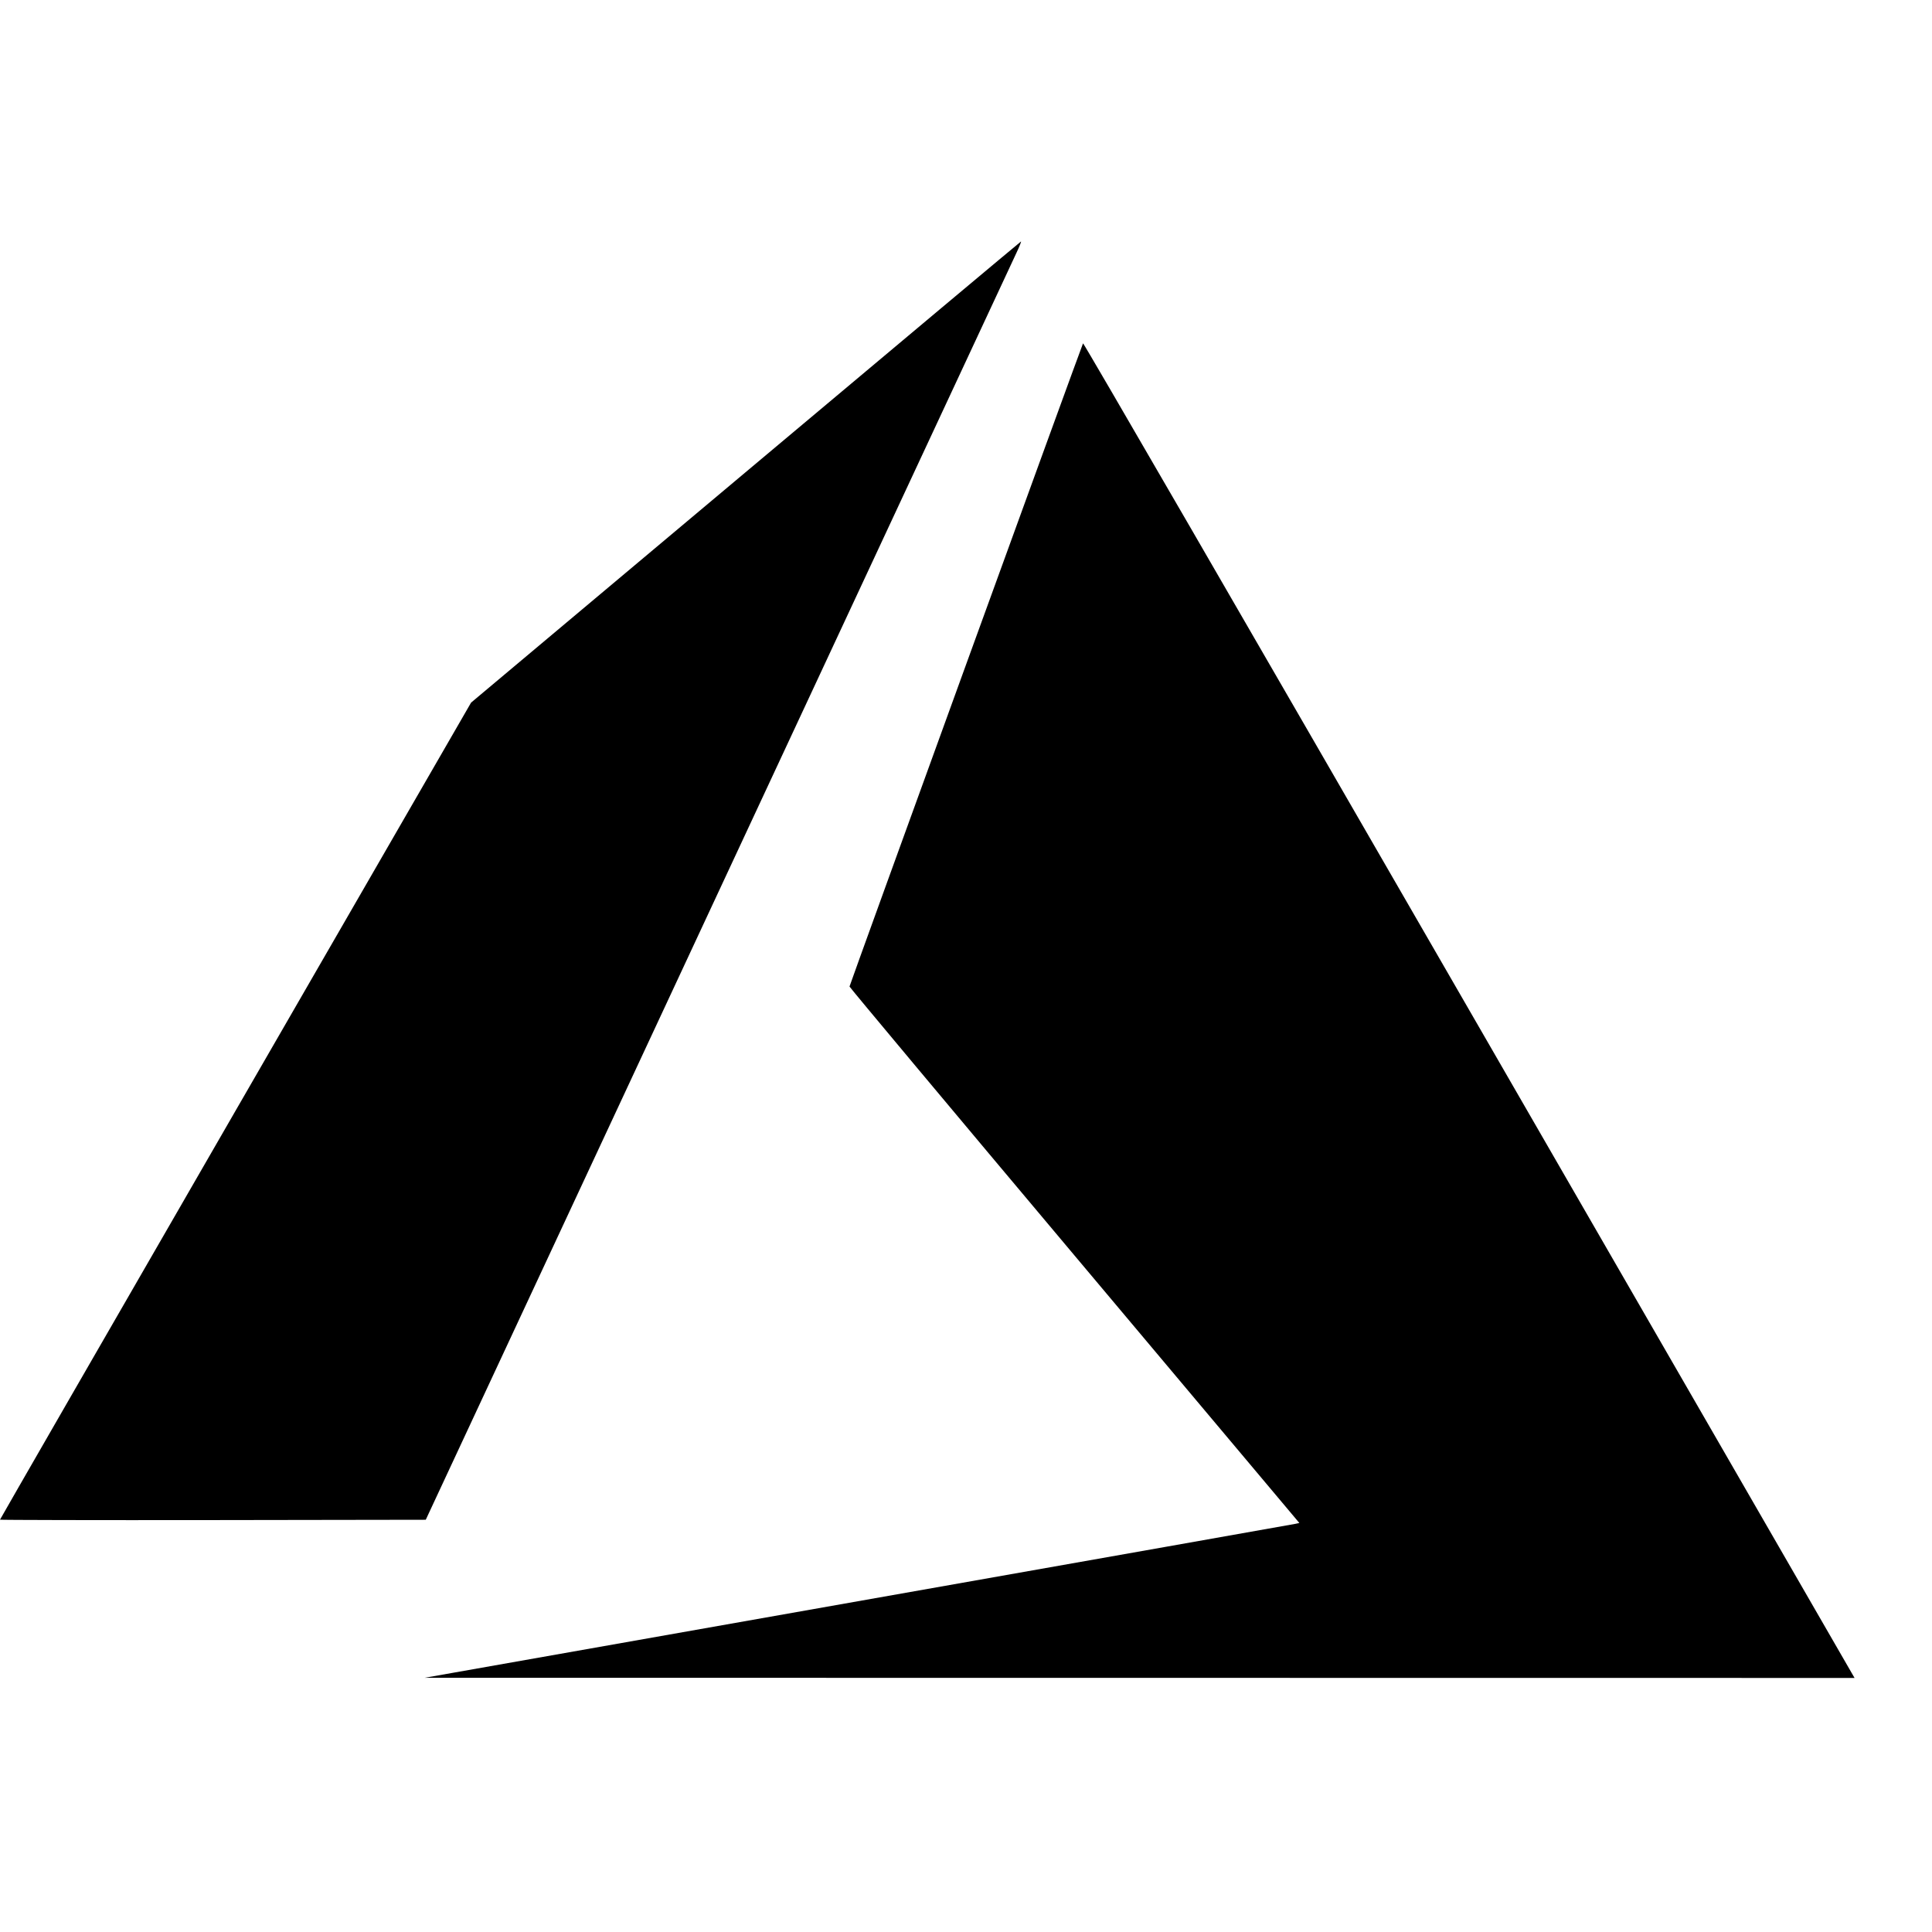 <svg width="24" height="24" viewBox="0 0 24 24" fill="none" xmlns="http://www.w3.org/2000/svg">
<path d="M10.658 19.891C13.618 19.368 16.062 18.936 16.09 18.93L16.141 18.919L13.347 15.595C11.81 13.767 10.553 12.264 10.553 12.255C10.553 12.239 13.438 4.293 13.454 4.265C13.46 4.256 15.423 7.646 18.214 12.483C20.827 17.012 22.981 20.745 23.001 20.78L23.038 20.844L14.157 20.843L5.276 20.842L10.658 19.891ZM0 18.878C0 18.873 1.317 16.587 2.926 13.798L5.852 8.728L9.262 5.866C11.137 4.292 12.677 3.002 12.683 3C12.689 2.998 12.665 3.06 12.628 3.138C12.592 3.216 10.926 6.79 8.925 11.08L5.289 18.879L2.644 18.883C1.19 18.885 0 18.882 0 18.878Z" fill="currentColor"/>
</svg>
